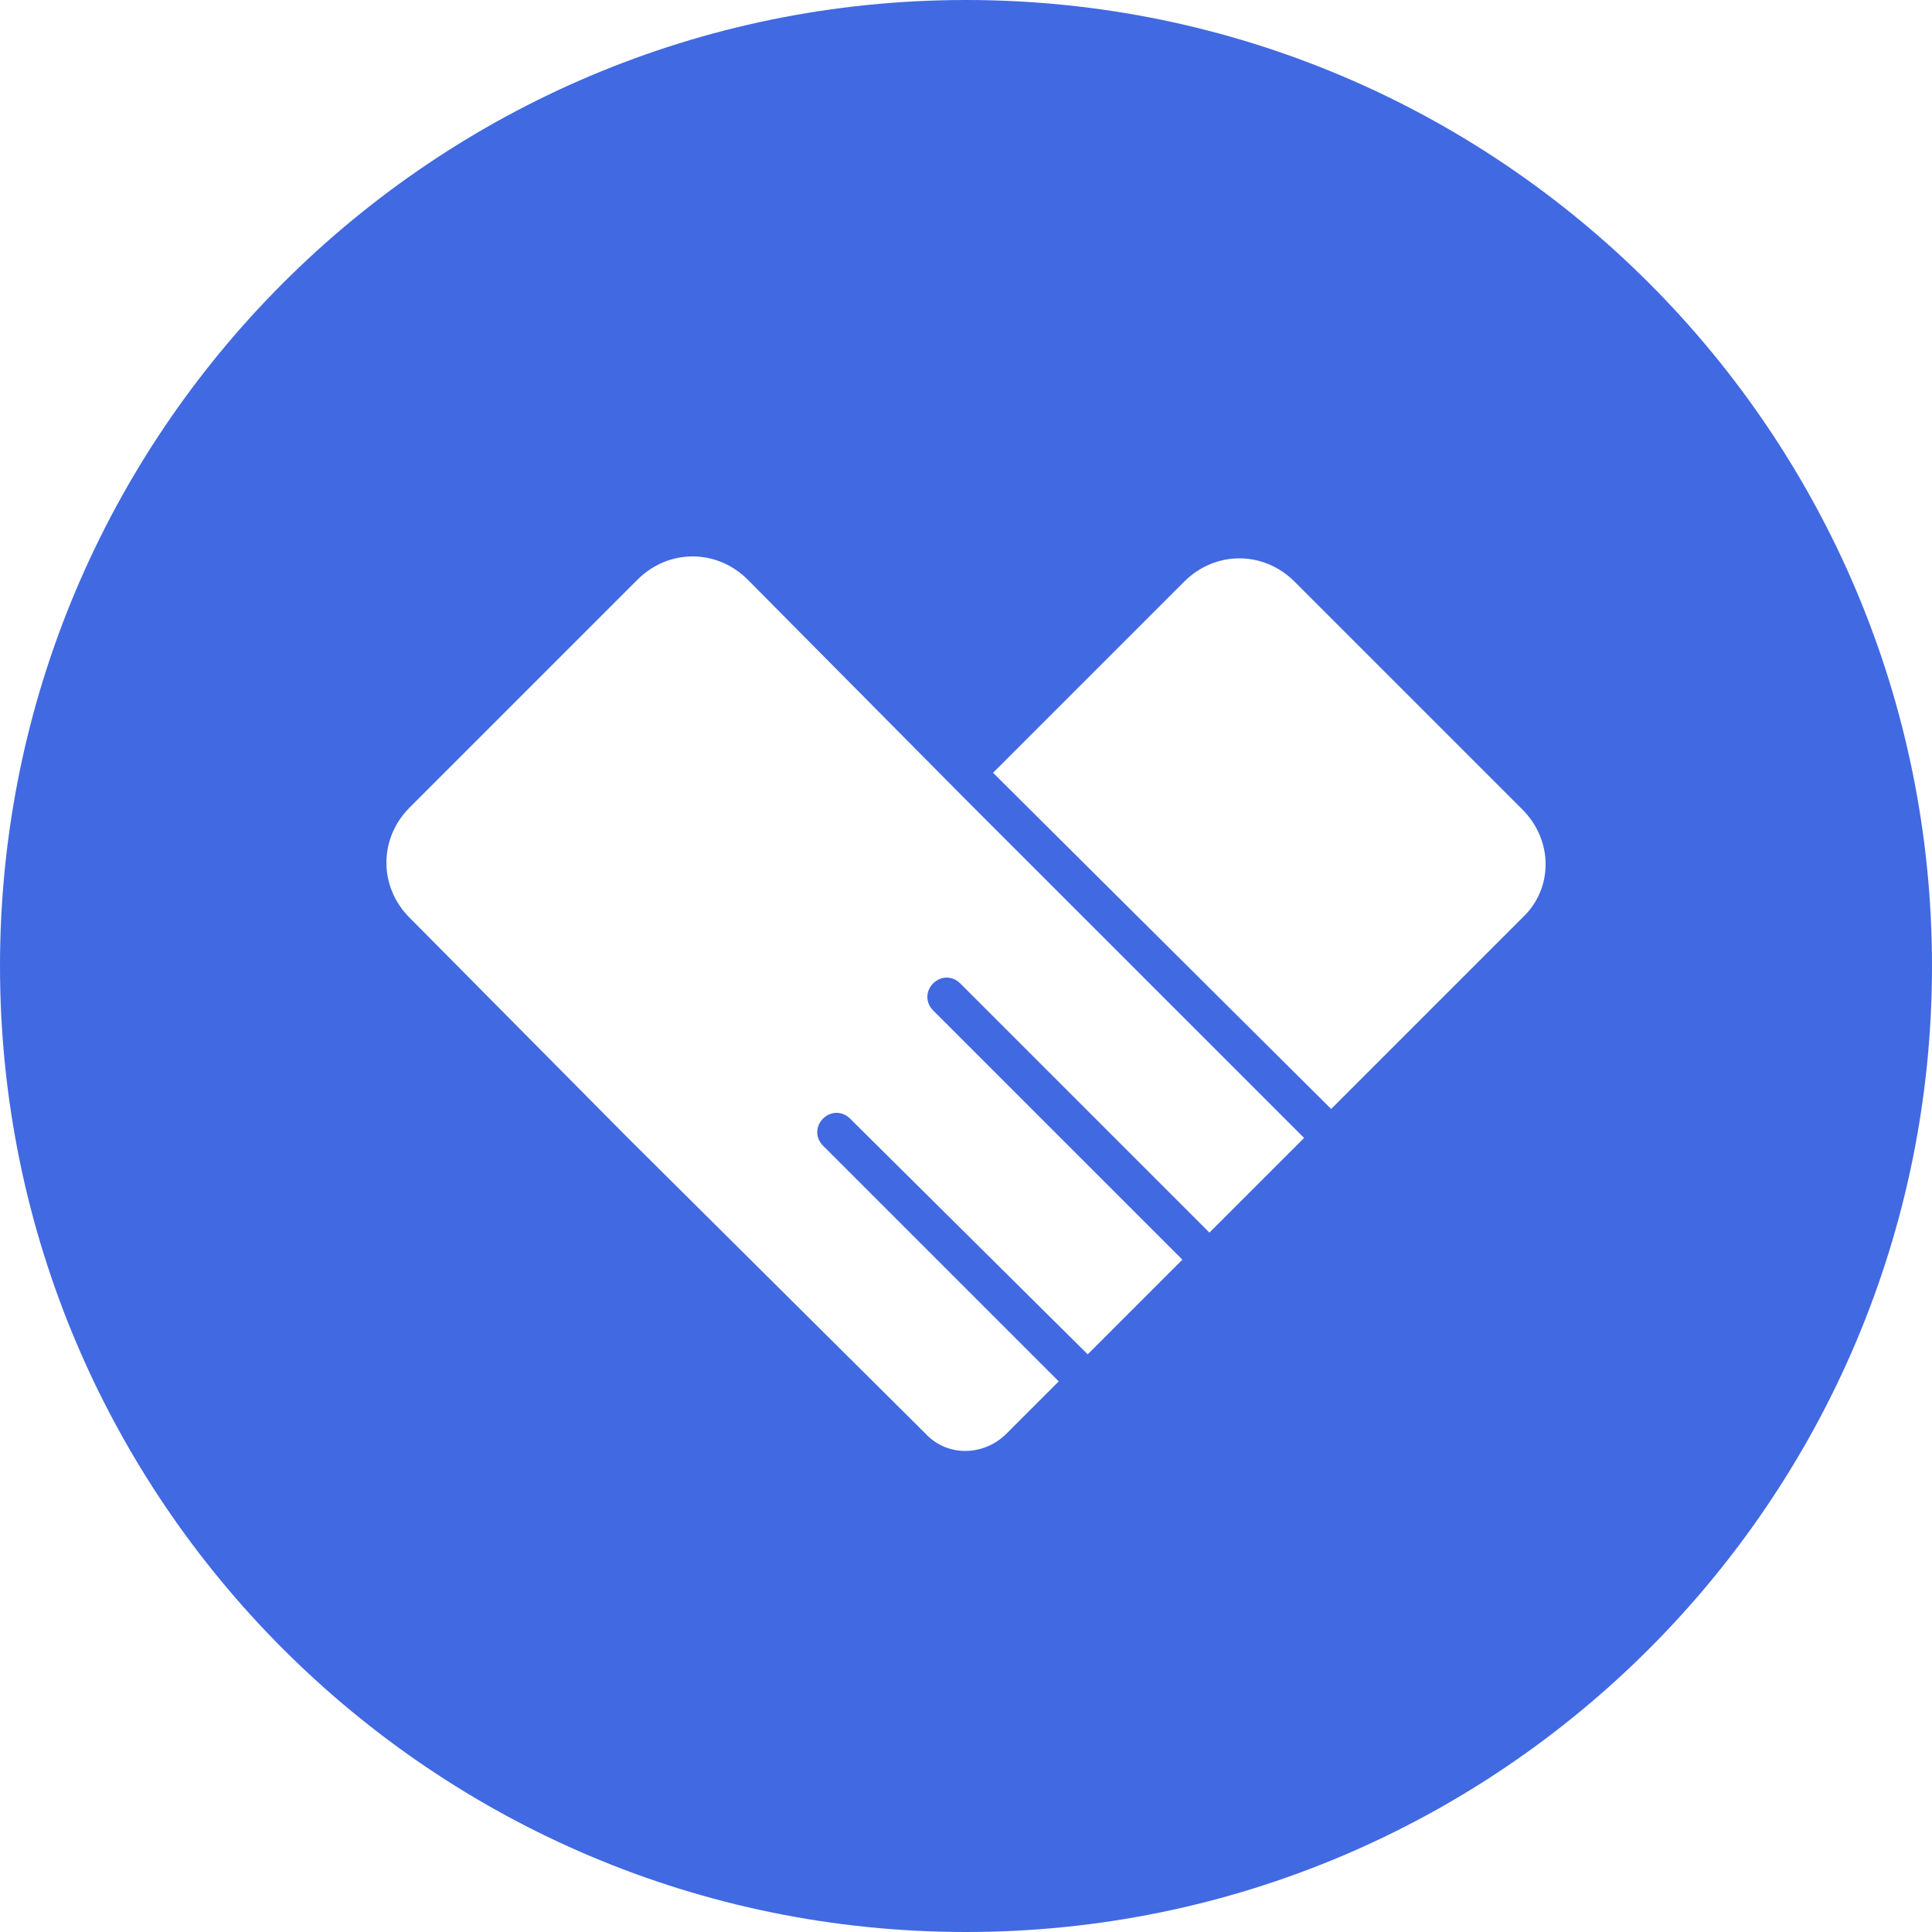 <?xml version="1.0" standalone="no"?><!DOCTYPE svg PUBLIC "-//W3C//DTD SVG 1.1//EN" "http://www.w3.org/Graphics/SVG/1.1/DTD/svg11.dtd"><svg class="icon" width="48px" height="48.00px" viewBox="0 0 1024 1024" version="1.1" xmlns="http://www.w3.org/2000/svg"><path d="M512 0C229.376 0 0 229.376 0 512s229.376 512 512 512 512-229.376 512-512S794.624 0 512 0z m129.024 653.312L508.928 521.216c-4.096-4.096-10.24-4.096-14.336 0s-4.096 10.24 0 14.336l132.096 132.096-50.176 50.176L450.56 592.896c-4.096-4.096-10.24-4.096-14.336 0s-4.096 10.24 0 14.336l124.928 124.928-27.648 27.648c-12.288 12.288-31.744 12.288-43.008 0L332.8 603.136 217.088 486.4c-16.384-16.384-16.384-41.984 0-58.368L337.92 307.2c16.384-16.384 41.984-16.384 58.368 0L512 423.936l179.2 179.2-50.176 50.176z m165.888-166.912l-101.376 101.376L526.336 409.6l101.376-101.376c16.384-16.384 41.984-16.384 58.368 0l120.832 120.832c16.384 16.384 16.384 41.984 0 57.344z" fill="#4169E1" /></svg>